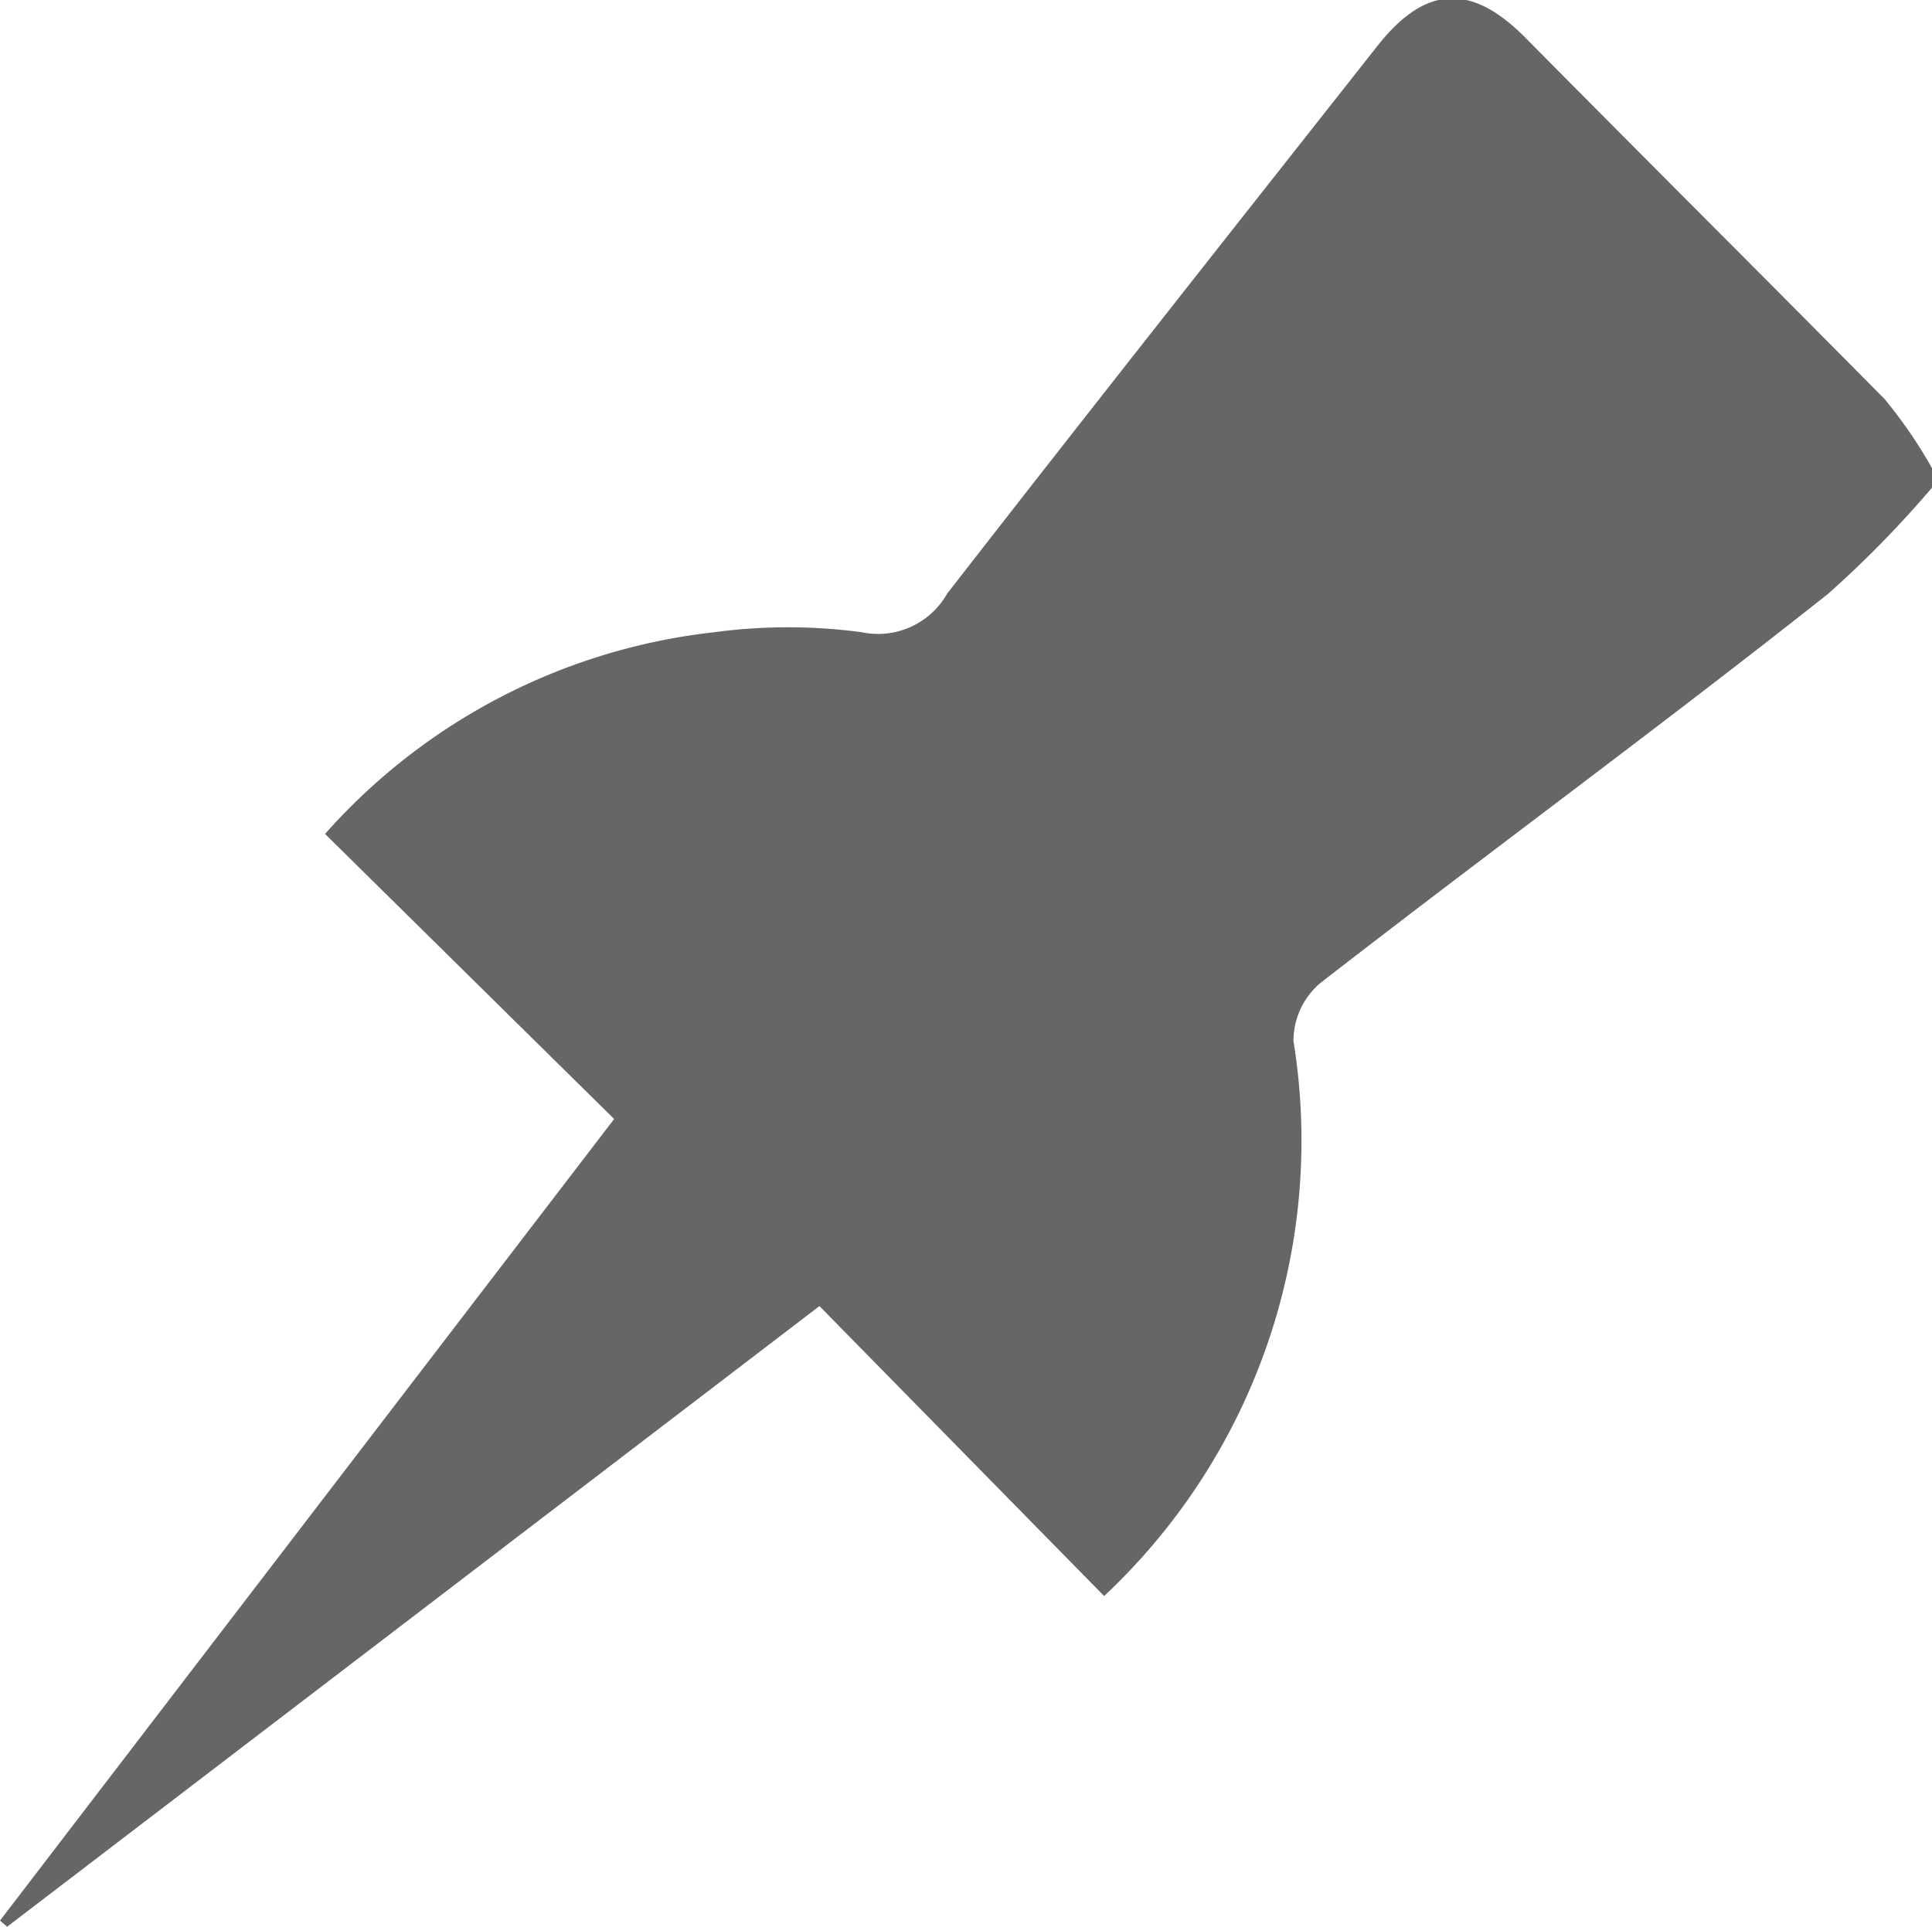 <svg xmlns="http://www.w3.org/2000/svg" viewBox="0 0 43.57 43.46"><title>pin_icon</title><g id="Layer_2" data-name="Layer 2"><g id="Layer_1_copy" data-name="Layer 1 copy"><path d="M43.57,11a24.11,24.11,0,0,1-2.35,2.4c-3.79,3-7.64,5.82-11.44,8.77a1.71,1.71,0,0,0-.61,1.31A14.08,14.08,0,0,1,24.9,36l-6.42-6.54L.16,43.46,0,43.32,13.85,25.24,7.33,18.81a13.77,13.77,0,0,1,8.78-4.55,12.47,12.47,0,0,1,3.32,0,1.79,1.79,0,0,0,1.93-.87c3.21-4.13,6.46-8.24,9.7-12.35,1.07-1.36,2.1-1.43,3.32-.21C37.09,3.57,39.81,6.28,42.5,9a10.58,10.58,0,0,1,1.07,1.56Z" fill="#666"/></g></g></svg>